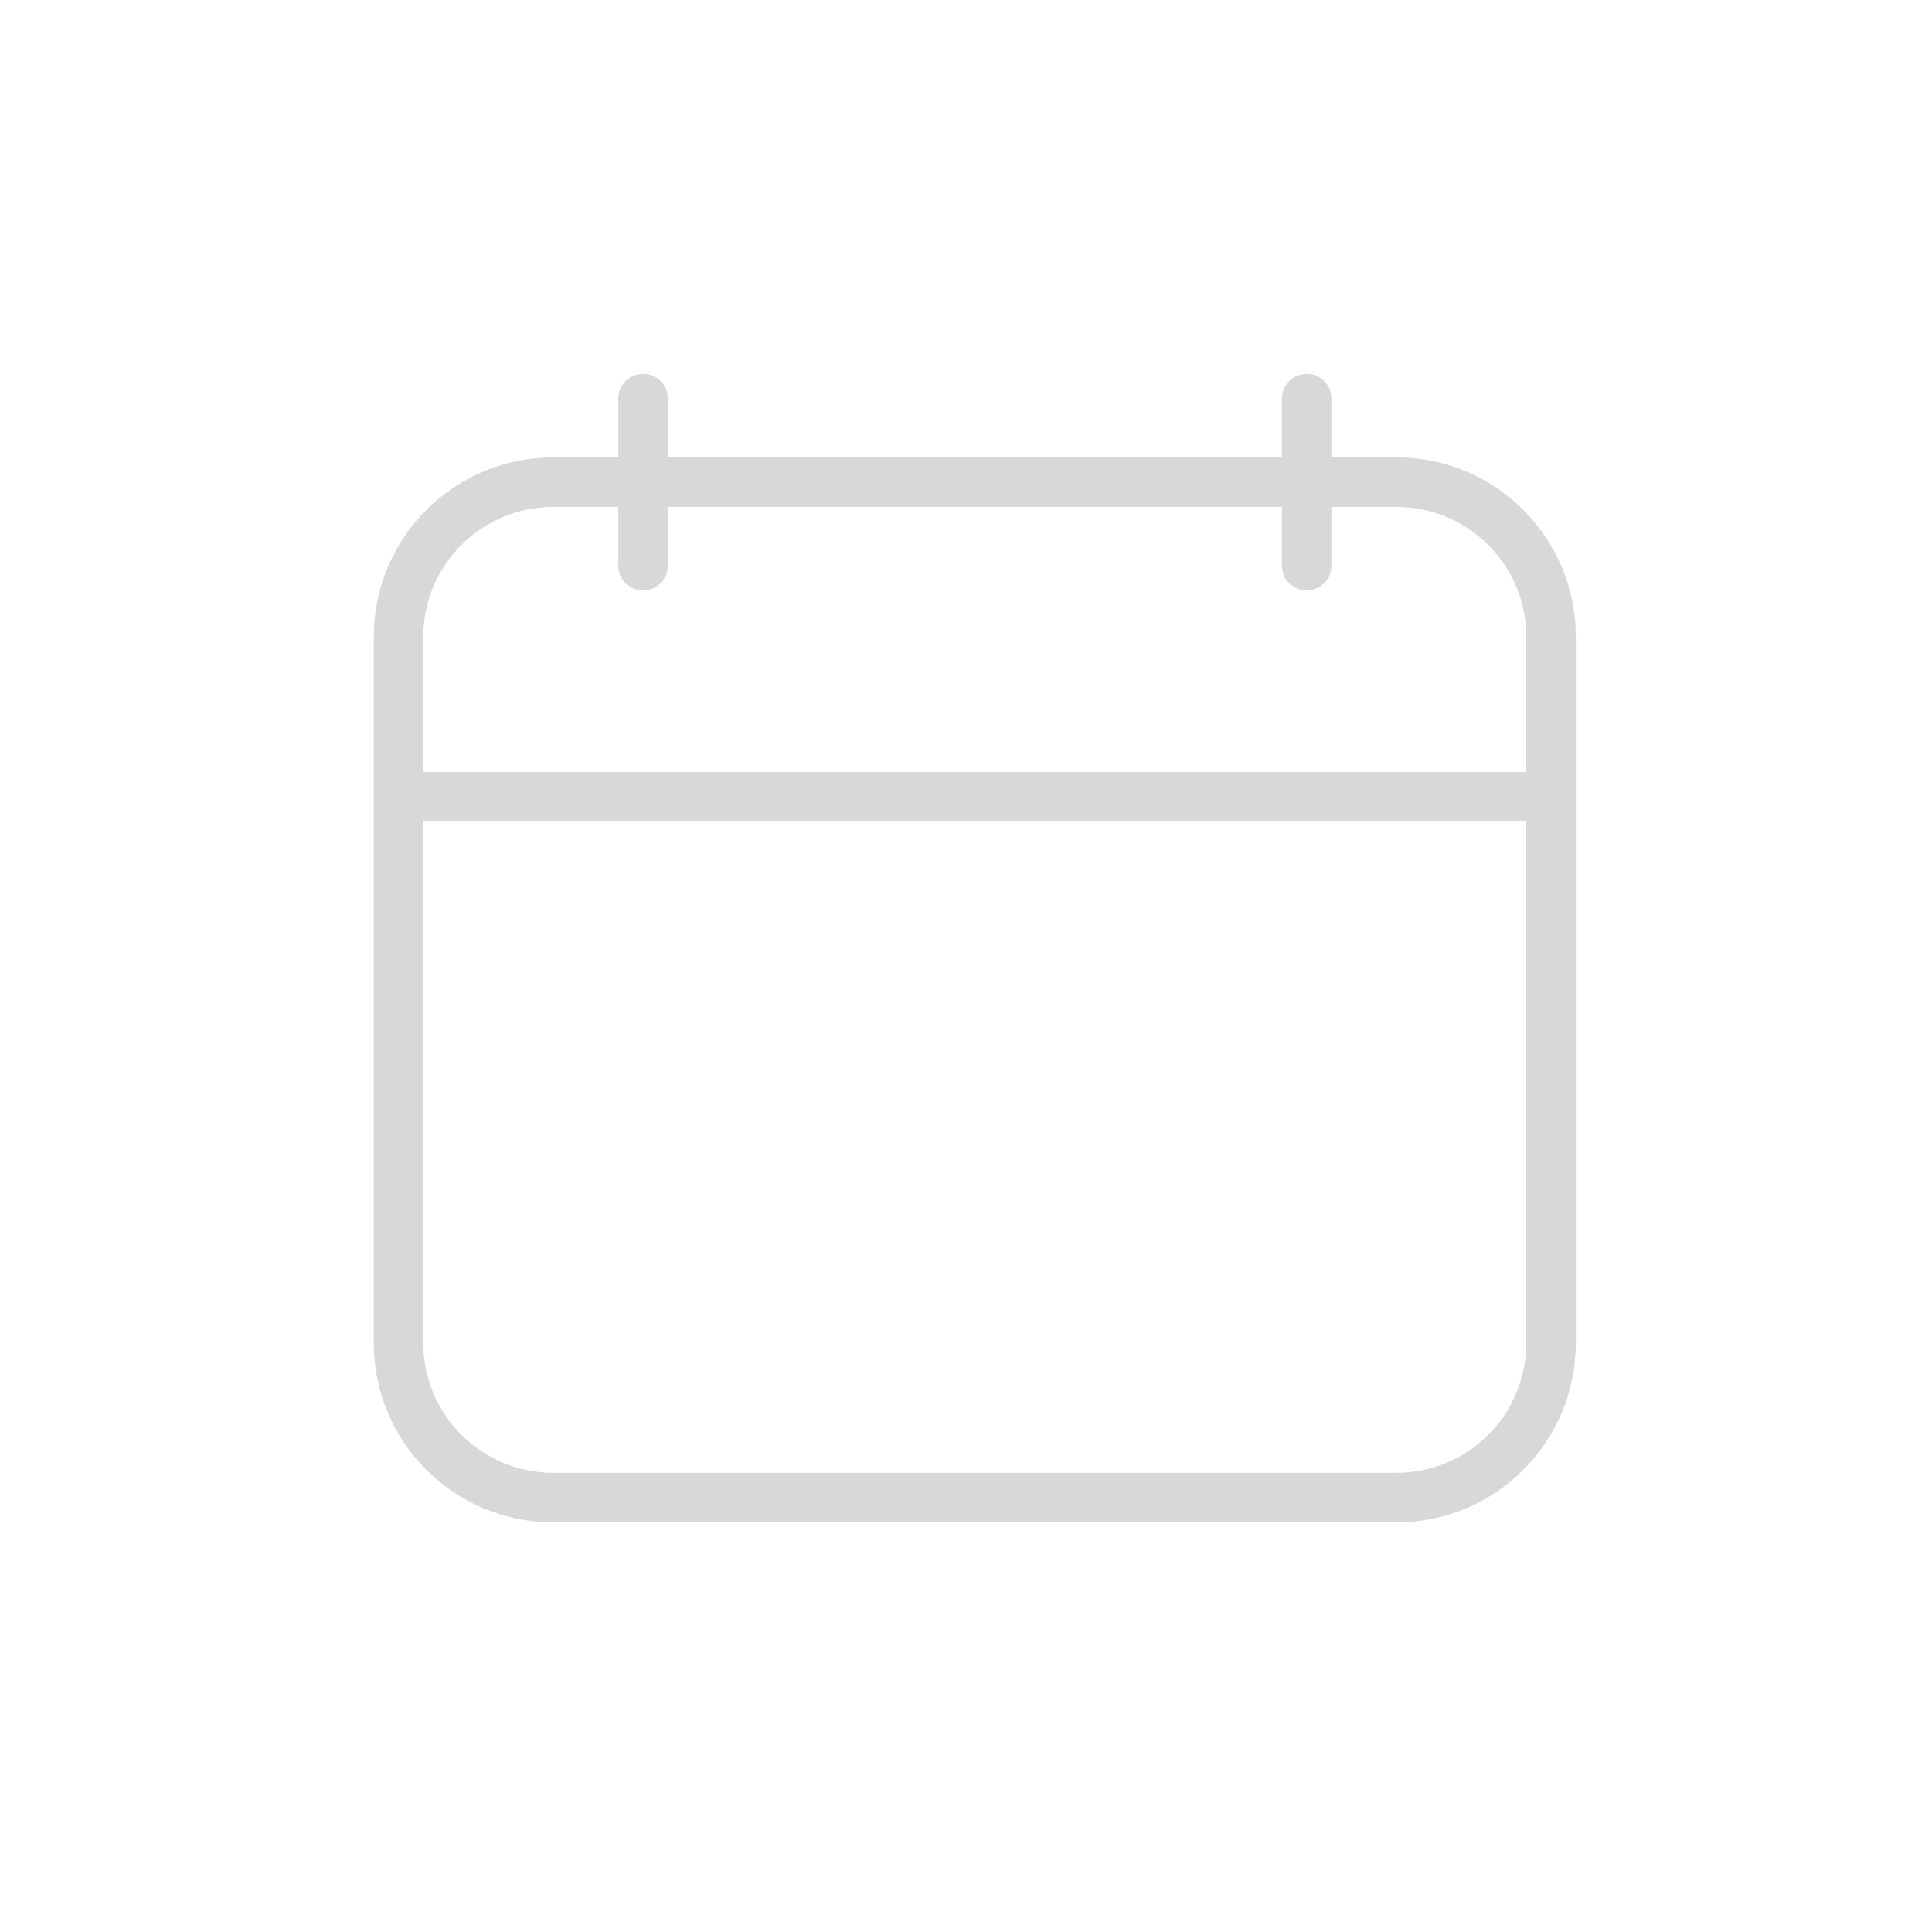 <?xml version="1.0" encoding="UTF-8"?>
<svg width="39px" height="39px" viewBox="0 0 39 39" version="1.1" xmlns="http://www.w3.org/2000/svg" xmlns:xlink="http://www.w3.org/1999/xlink">
    <title>Calendar icon</title>
    <g id="Trainez" stroke="none" stroke-width="1" fill="none" fill-rule="evenodd">
        <g id="Calendar-icon">
            <rect id="Hover-bg" fill="#FFFFFF" opacity="0" x="0" y="0" width="39" height="39" rx="5"></rect>
            <g id="icon" transform="translate(7.5, 7.5)" stroke="#D8D8D8" stroke-linecap="round" stroke-linejoin="round">
                <g id="Group-14" transform="translate(0.545, 0.547)">
                    <path d="M3.121,22.184 L20.146,22.184 C21.868,22.184 23.265,20.788 23.265,19.063 L23.265,4.806 C23.265,3.084 21.868,1.686 20.146,1.686 L3.121,1.686 C1.399,1.686 4.61169564e-13,3.084 4.61169564e-13,4.806 L4.61169564e-13,19.063 C4.61169564e-13,20.788 1.399,22.184 3.121,22.184 Z" id="Stroke-1"></path>
                    <line x1="0.001" y1="8.037" x2="23.266" y2="8.037" id="Stroke-3"></line>
                    <line x1="18.332" y1="1.14566476e-12" x2="18.332" y2="3.372" id="Stroke-5"></line>
                    <line x1="4.936" y1="1.14566476e-12" x2="4.936" y2="3.372" id="Stroke-7"></line>
                </g>
            </g>
        </g>
    </g>
</svg>
